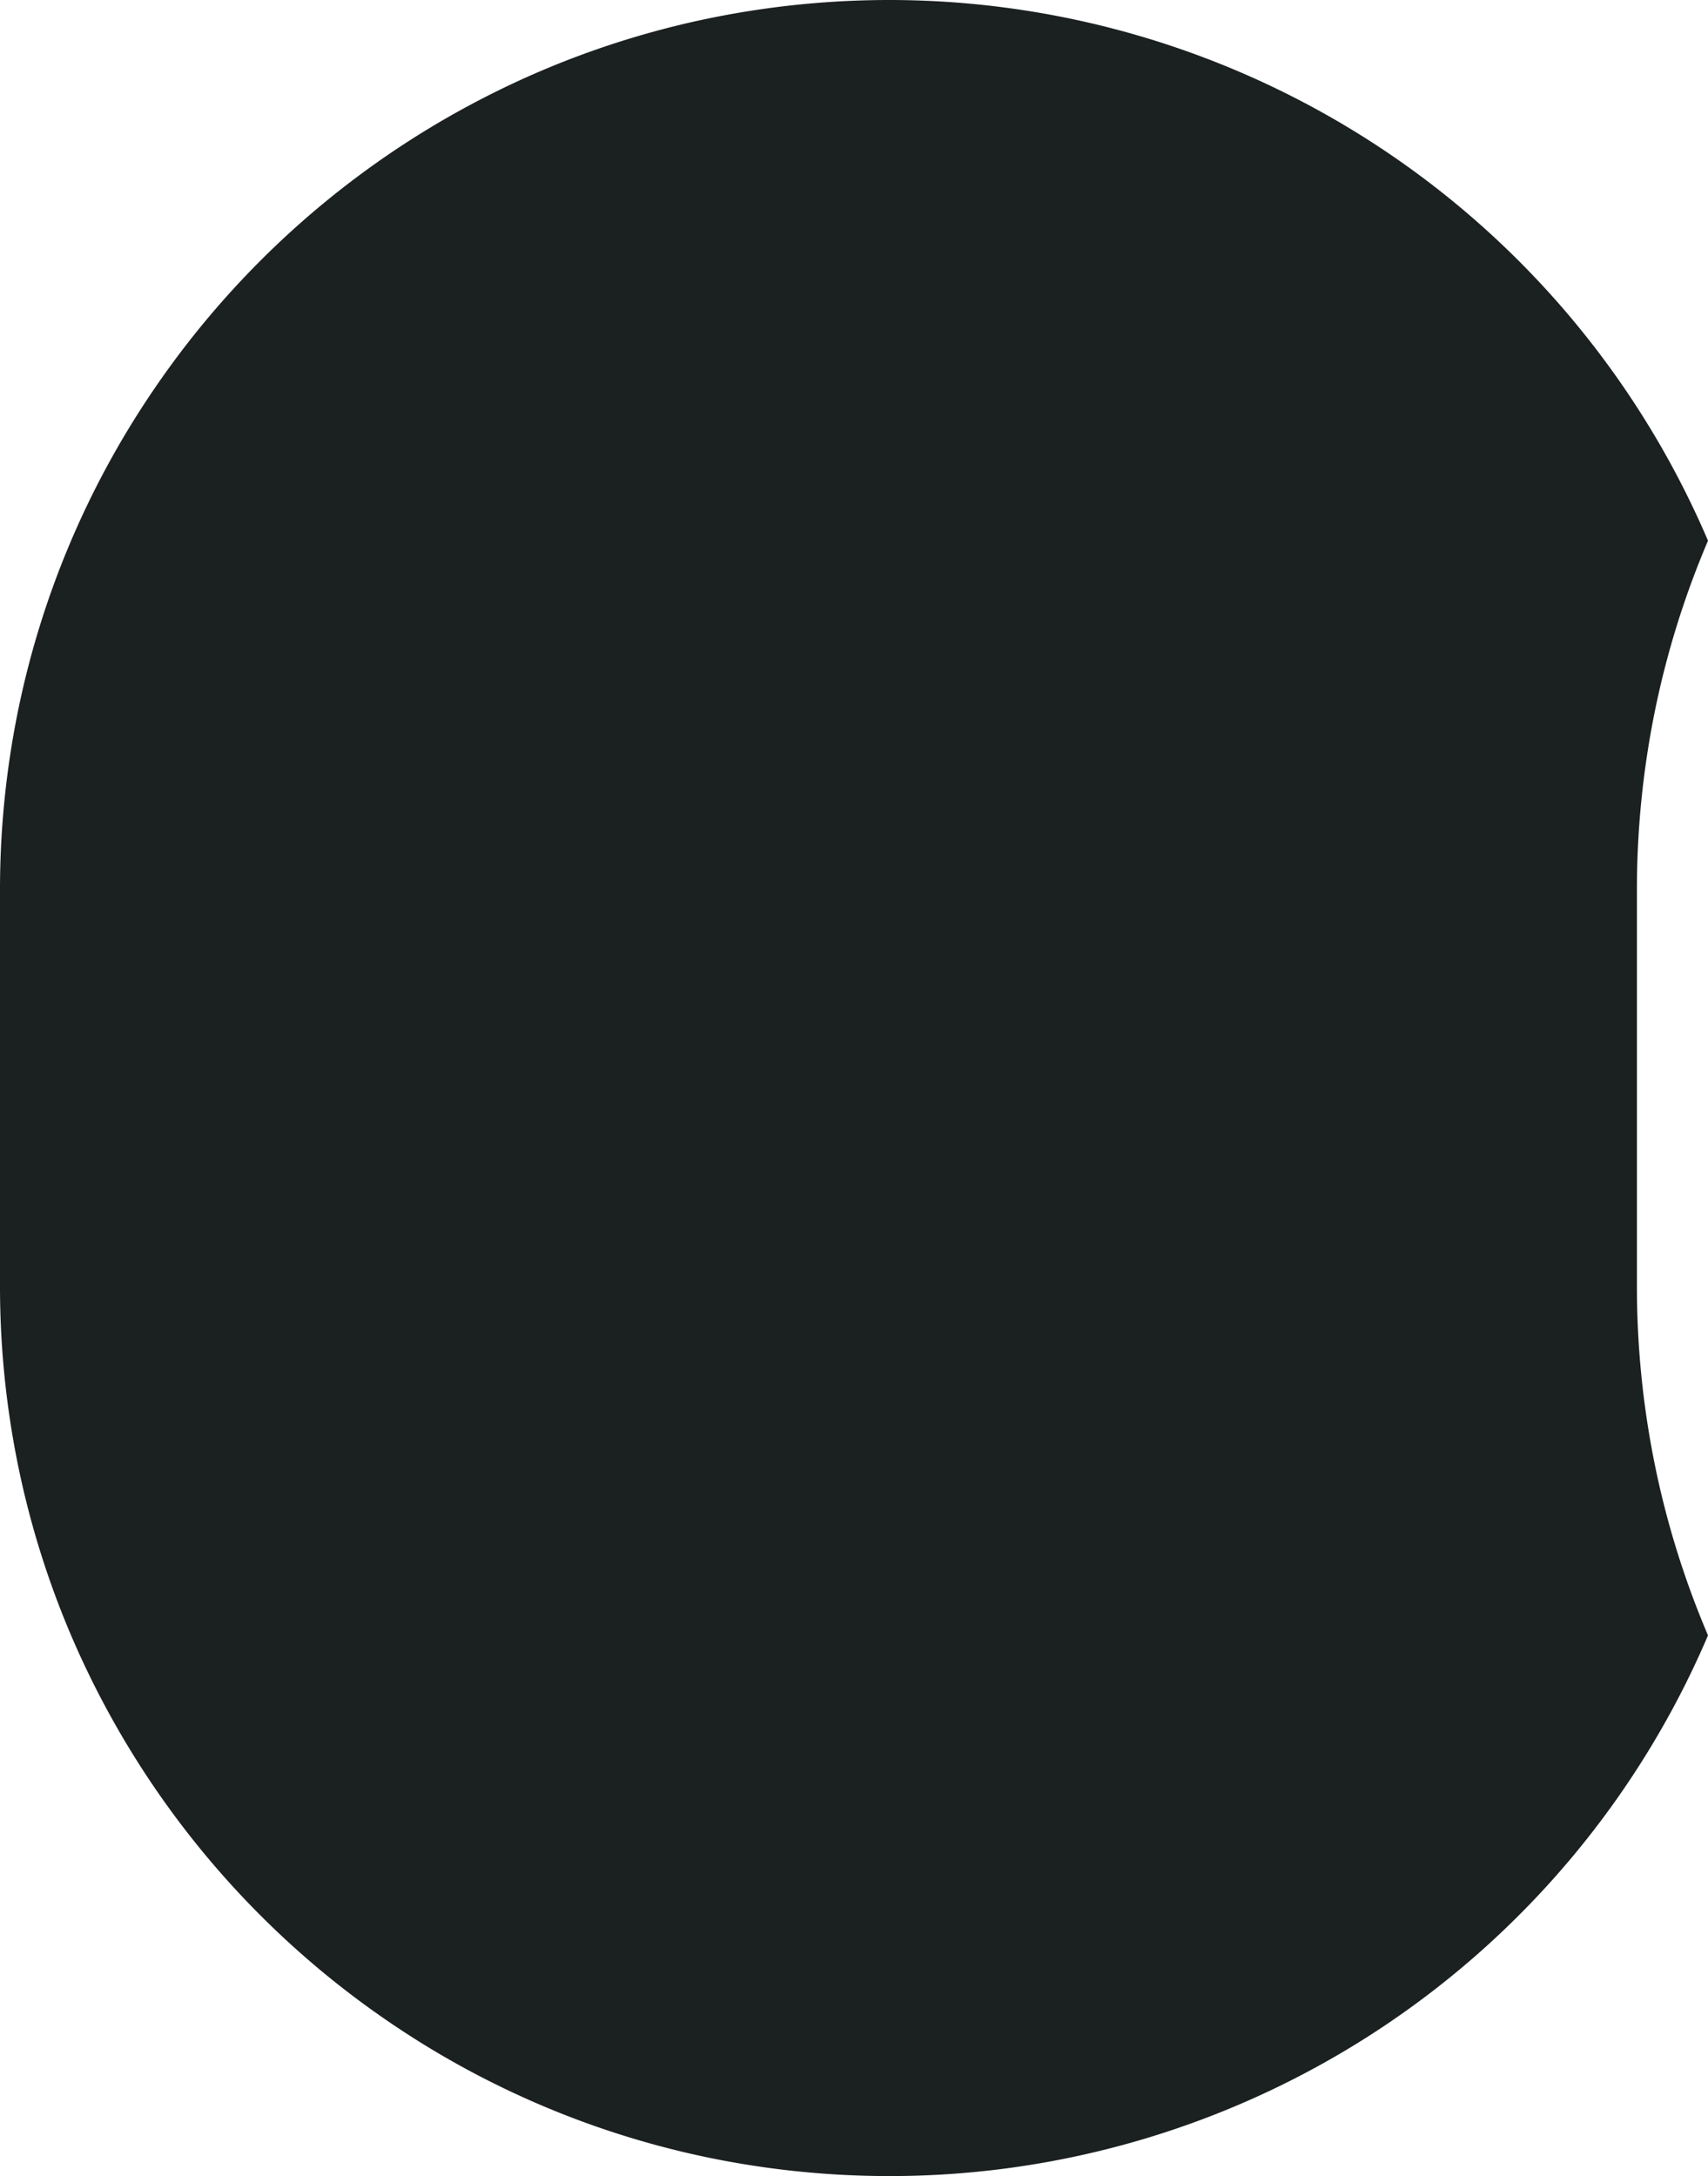 <svg xmlns="http://www.w3.org/2000/svg" width="396.5" height="505" viewBox="0 0 396.5 505">
  <path id="Subtraction_25" data-name="Subtraction 25" d="M206.5,505a208.024,208.024,0,0,1-41.617-4.2,205.37,205.37,0,0,1-73.839-31.072,207.1,207.1,0,0,1-74.816-90.854A205.454,205.454,0,0,1,4.2,340.117,208.024,208.024,0,0,1,0,298.5v-92a208.024,208.024,0,0,1,4.2-41.617A205.37,205.37,0,0,1,35.267,91.044a207.1,207.1,0,0,1,90.854-74.816A205.454,205.454,0,0,1,164.883,4.2,208.024,208.024,0,0,1,206.5,0a206.753,206.753,0,0,1,190,125.48,205.5,205.5,0,0,0-12.232,39.054A207.984,207.984,0,0,0,380,206.5v92a207.985,207.985,0,0,0,4.268,41.965A205.5,205.5,0,0,0,396.5,379.52,206.544,206.544,0,0,1,206.5,505Z" transform="translate(0)" fill="#1b2020"/>
</svg>

